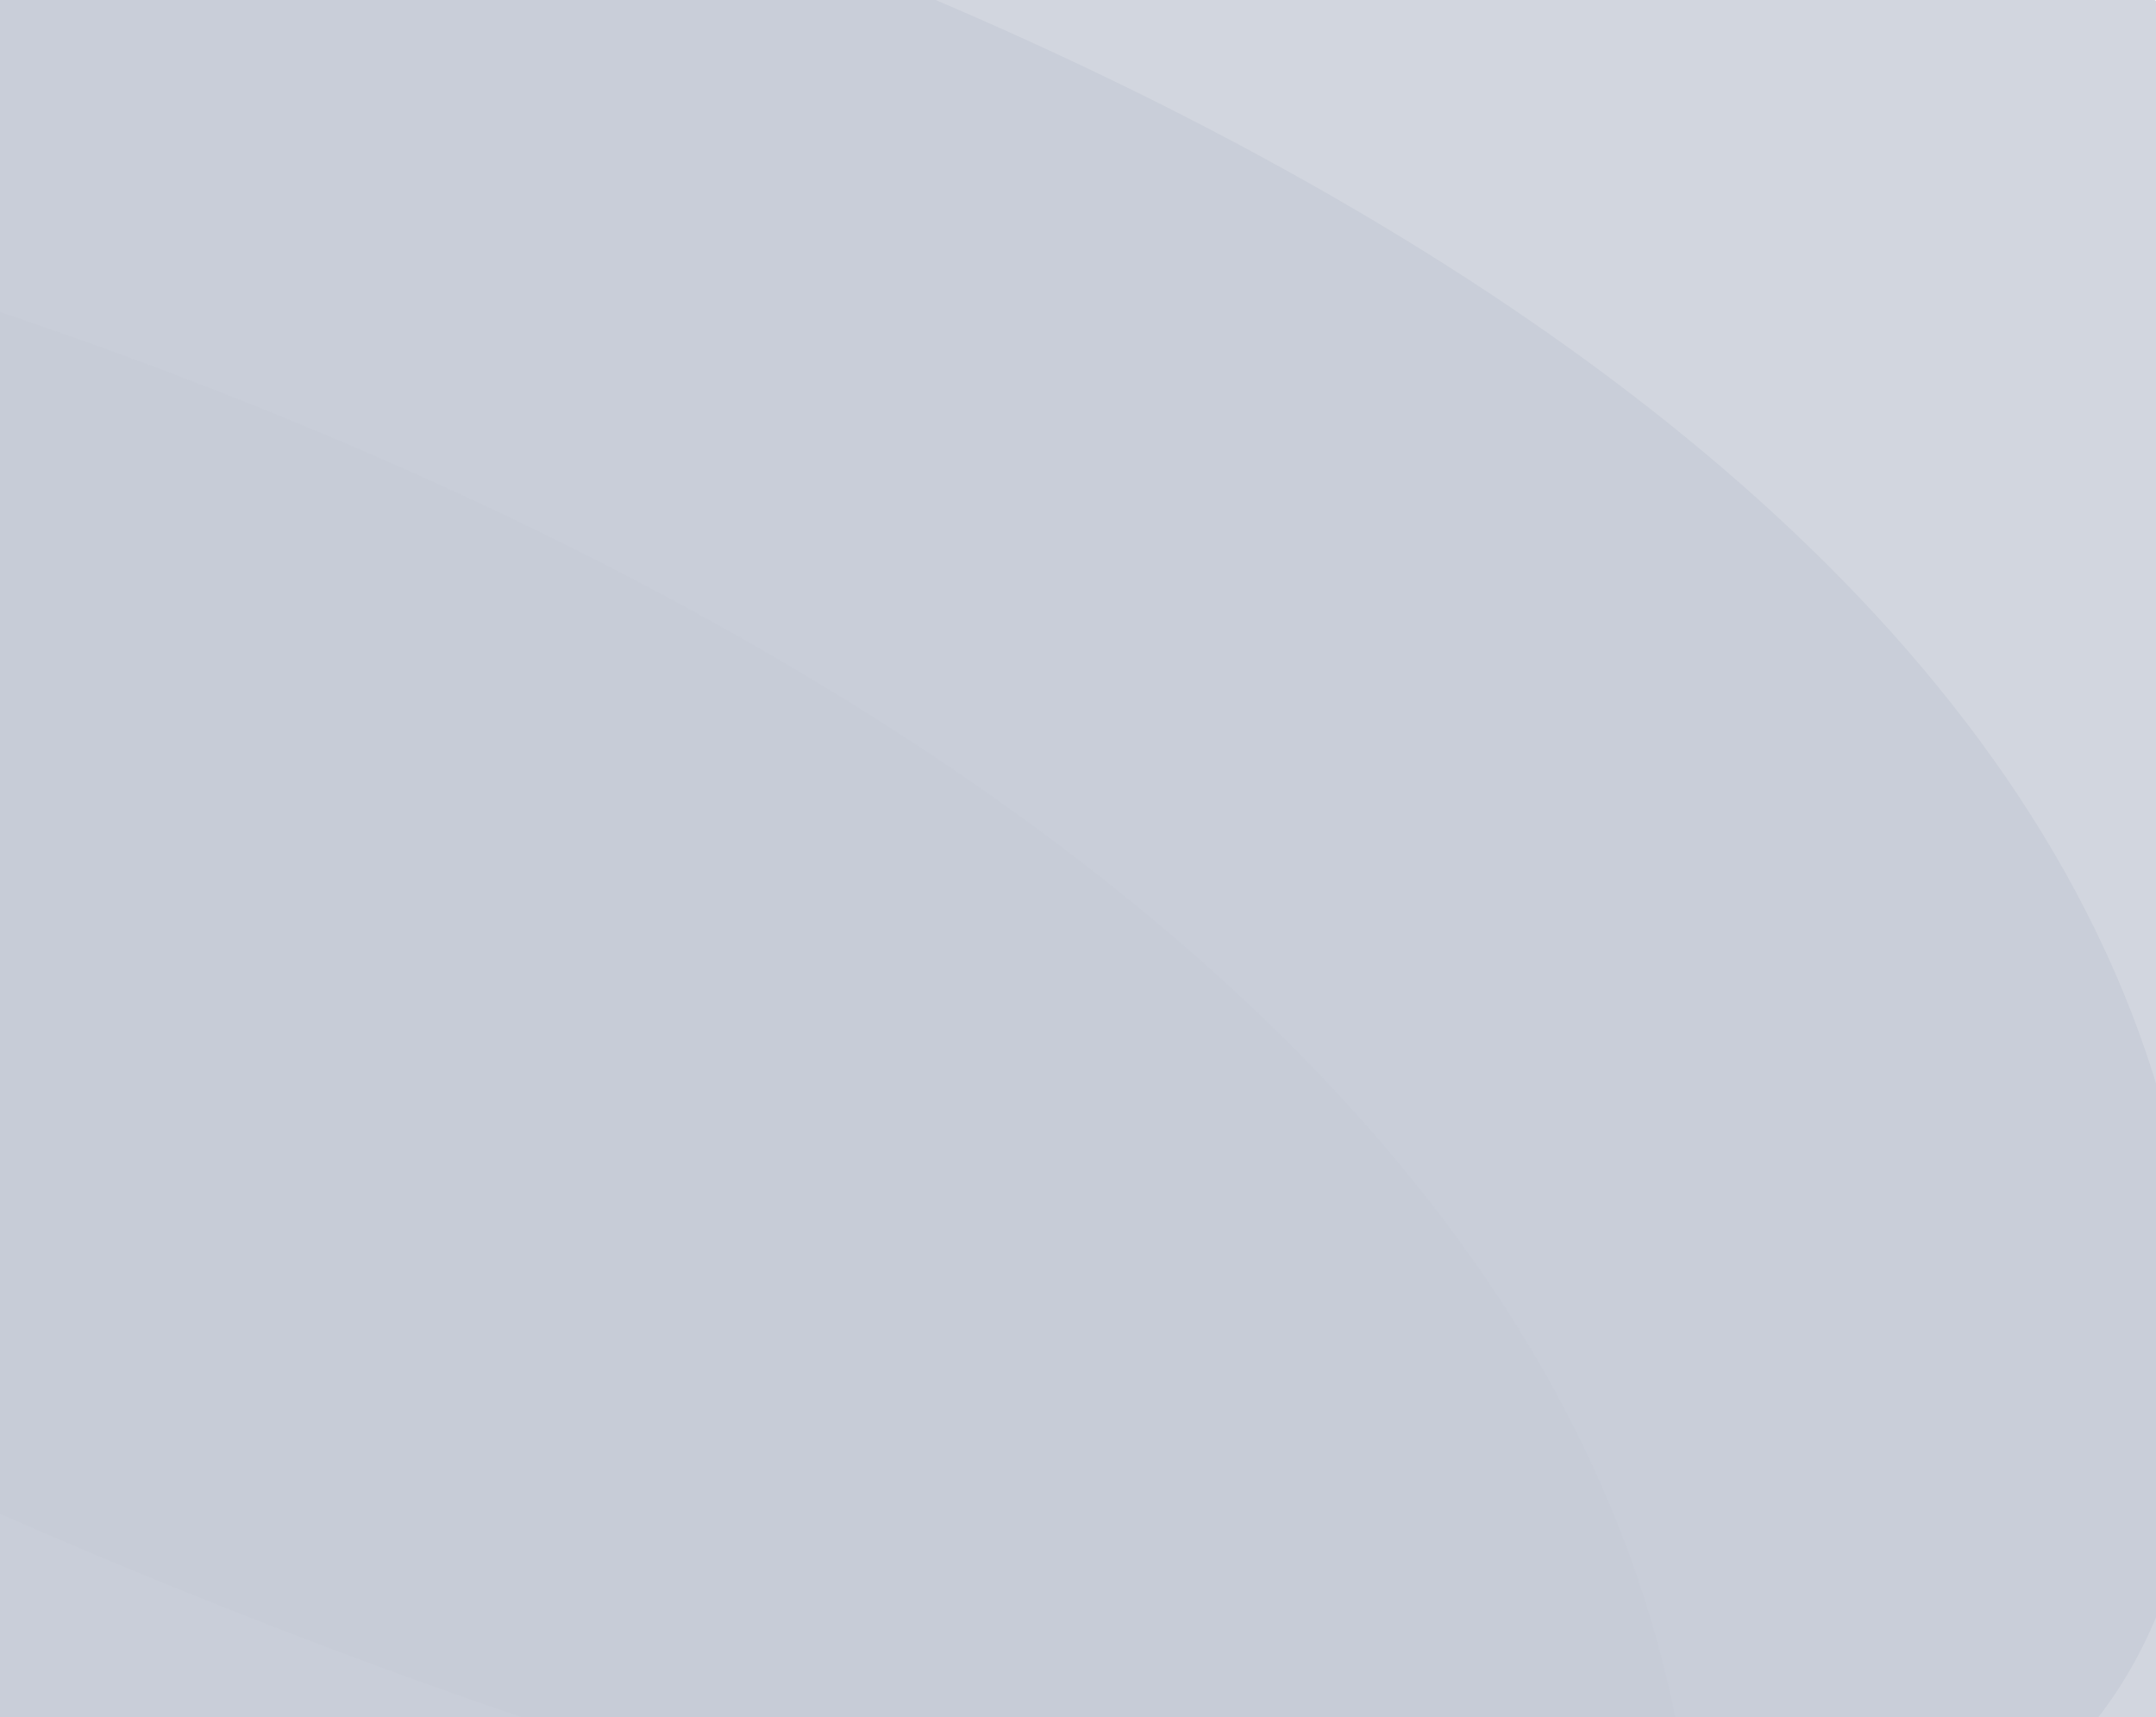 <svg width="742" height="591" viewBox="0 0 742 591" fill="none" xmlns="http://www.w3.org/2000/svg">
<rect x="0" y="0" width="742" height="591" fill="#333333" stroke="none"/>
<g clip-path="url(#clip0)">
<rect width="742" height="591" fill="white"/>
<path d="M1004.98 528.302C1000.32 -11.85 325.664 -294.525 -11.084 -368.344L-104.181 -377L-118 544.893C258.266 764.425 1009.63 1068.45 1004.98 528.302Z" fill="#C7CBD7" fill-opacity="0.8"/>
<path d="M756.984 469.556C753.481 126.149 245.834 -53.566 -7.551 -100.497L-77.602 -106L-88 480.104C195.121 619.674 760.486 812.964 756.984 469.556Z" fill="#C7CBD7" fill-opacity="0.8"/>
<path d="M583.984 662.278C580.427 296.96 64.97 105.78 -192.314 55.854L-263.442 50L-274 673.499C13.476 821.974 587.54 1027.6 583.984 662.278Z" fill="#C7CBD7" fill-opacity="0.8"/>
</g>
<defs>
<clipPath id="clip0">
<rect width="742" height="591" fill="white"/>
</clipPath>
</defs>
</svg>

